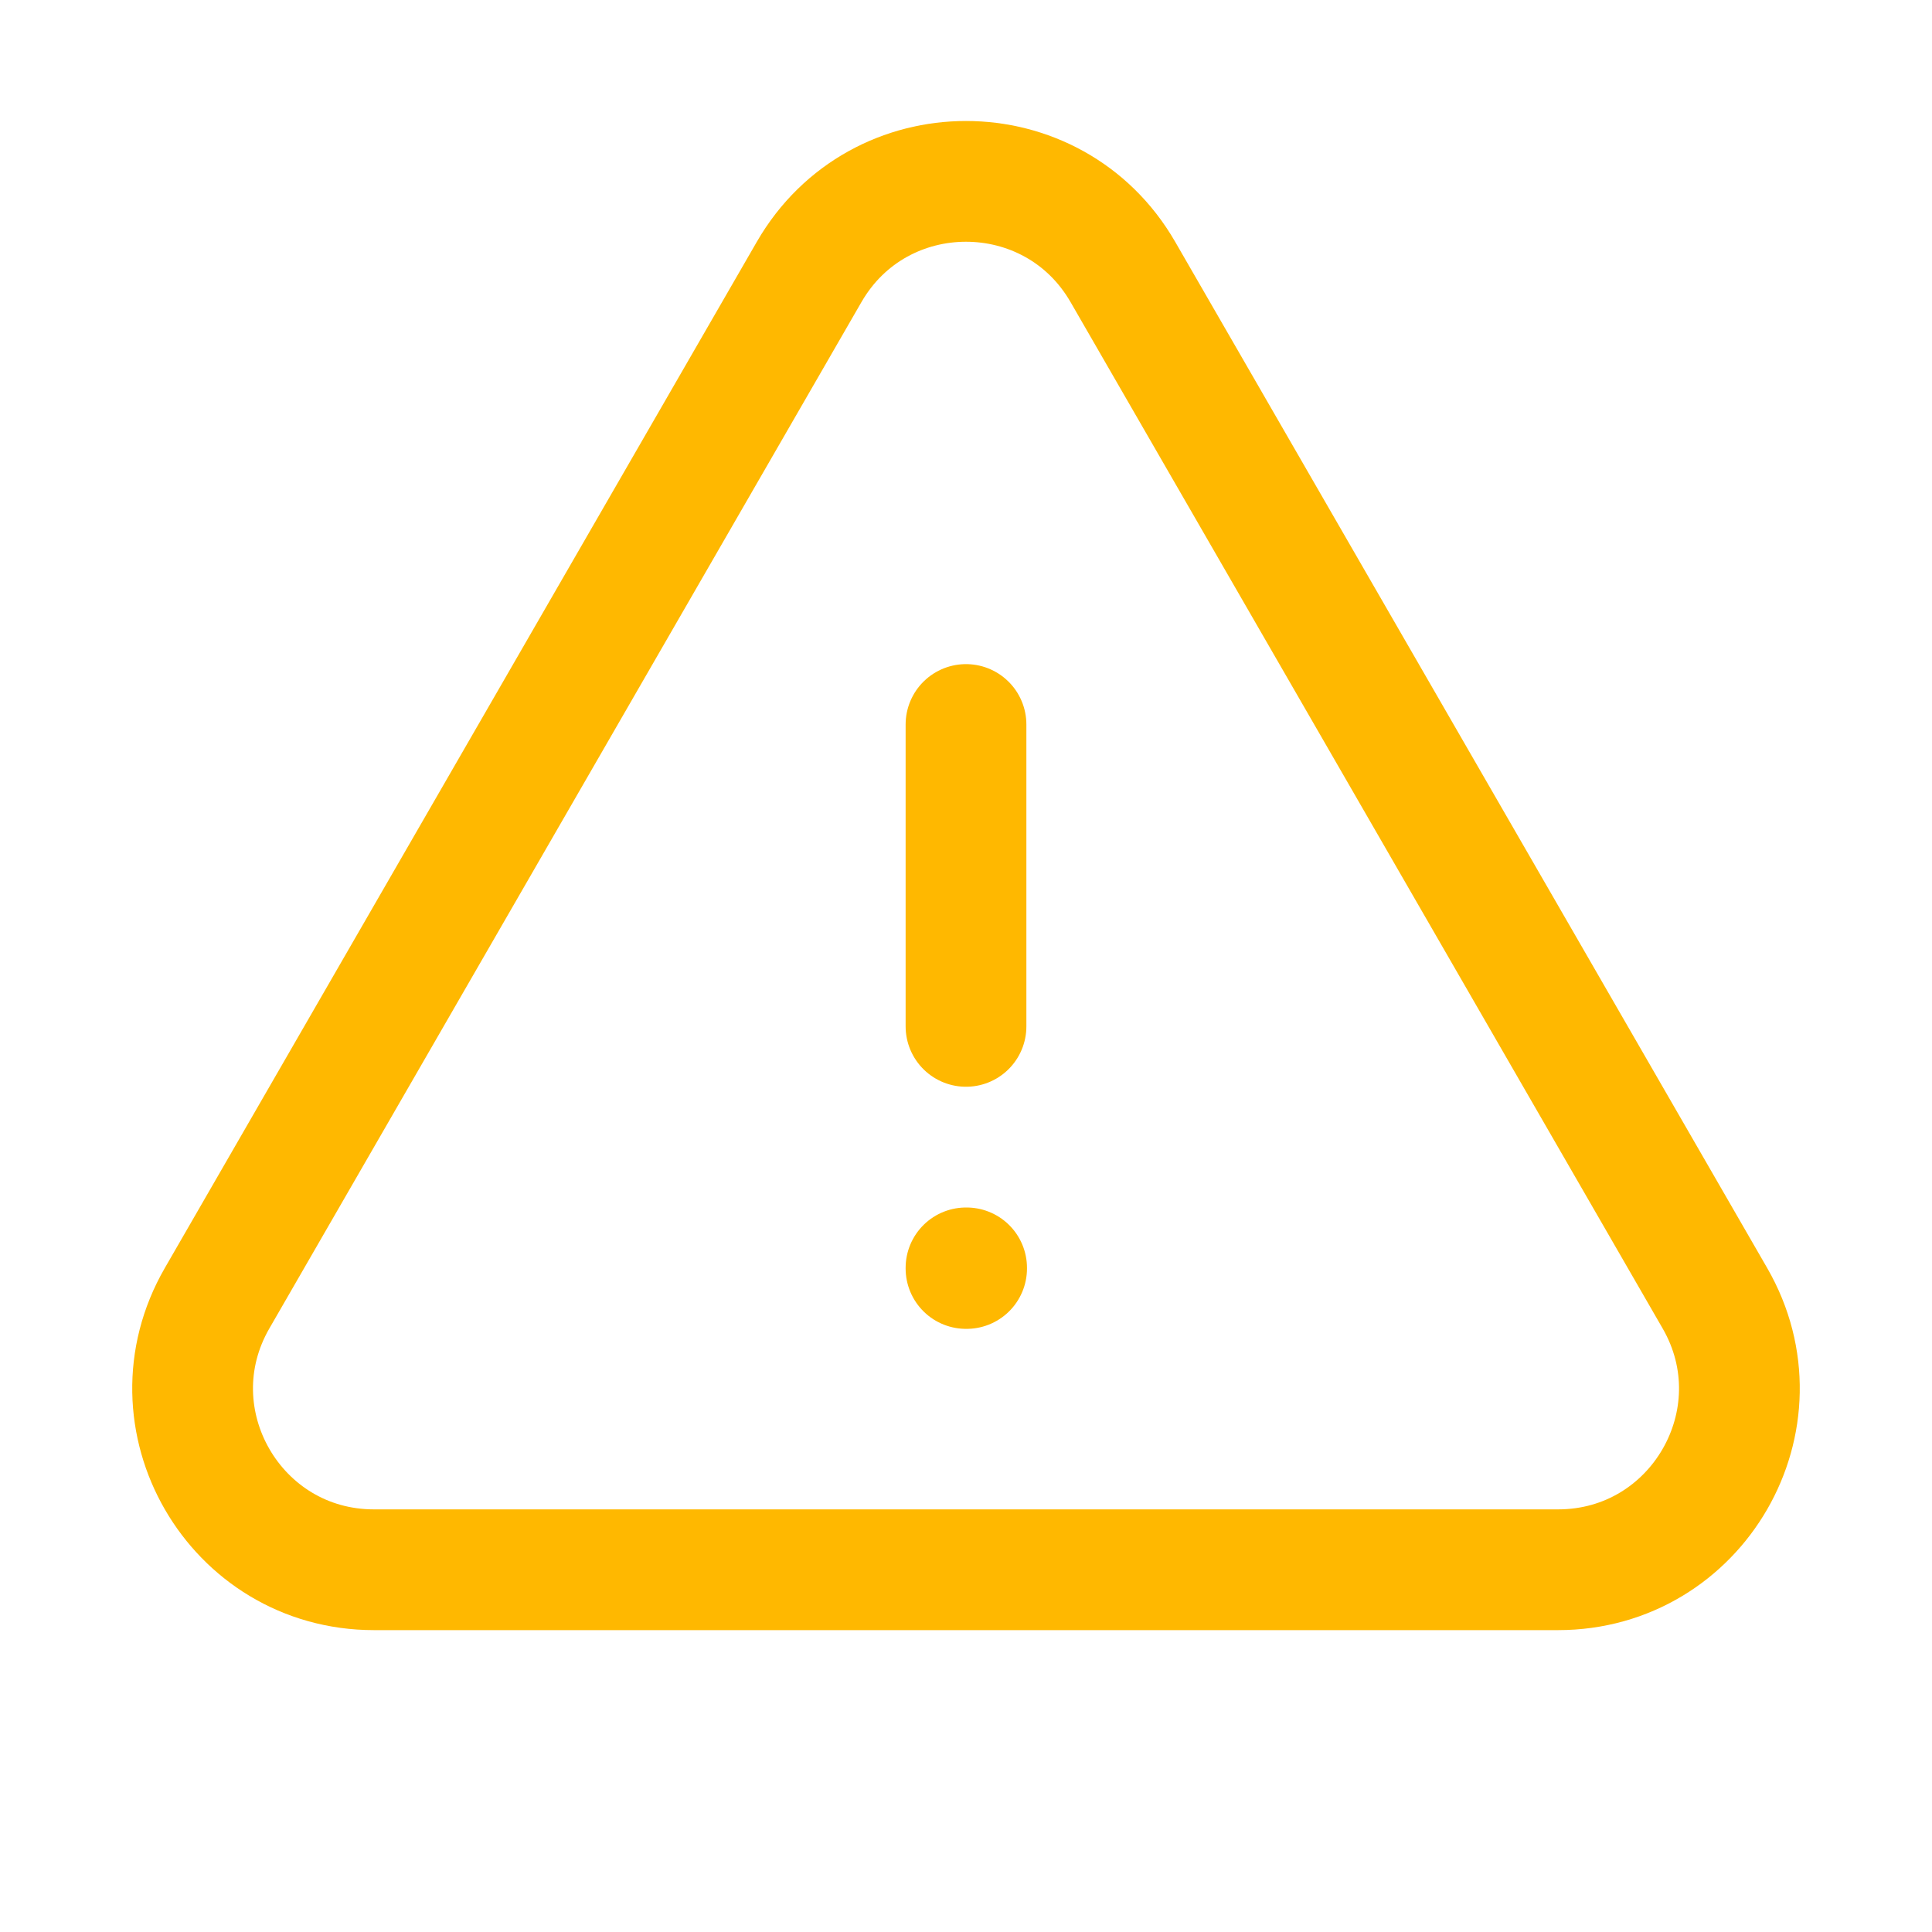 <svg width="16" height="16" viewBox="0 0 16 16" fill="none" xmlns="http://www.w3.org/2000/svg">
<path d="M8 6V8.5M1.798 10.751C1.221 11.751 1.943 13 3.097 13H12.903C14.057 13 14.779 11.751 14.202 10.751L9.299 2.252C8.722 1.252 7.278 1.252 6.701 2.252L1.798 10.751V10.751ZM8 10.5H8.005V10.505H8V10.5Z" stroke="#FFB800" stroke-linecap="round" stroke-linejoin="round"/>
</svg>
